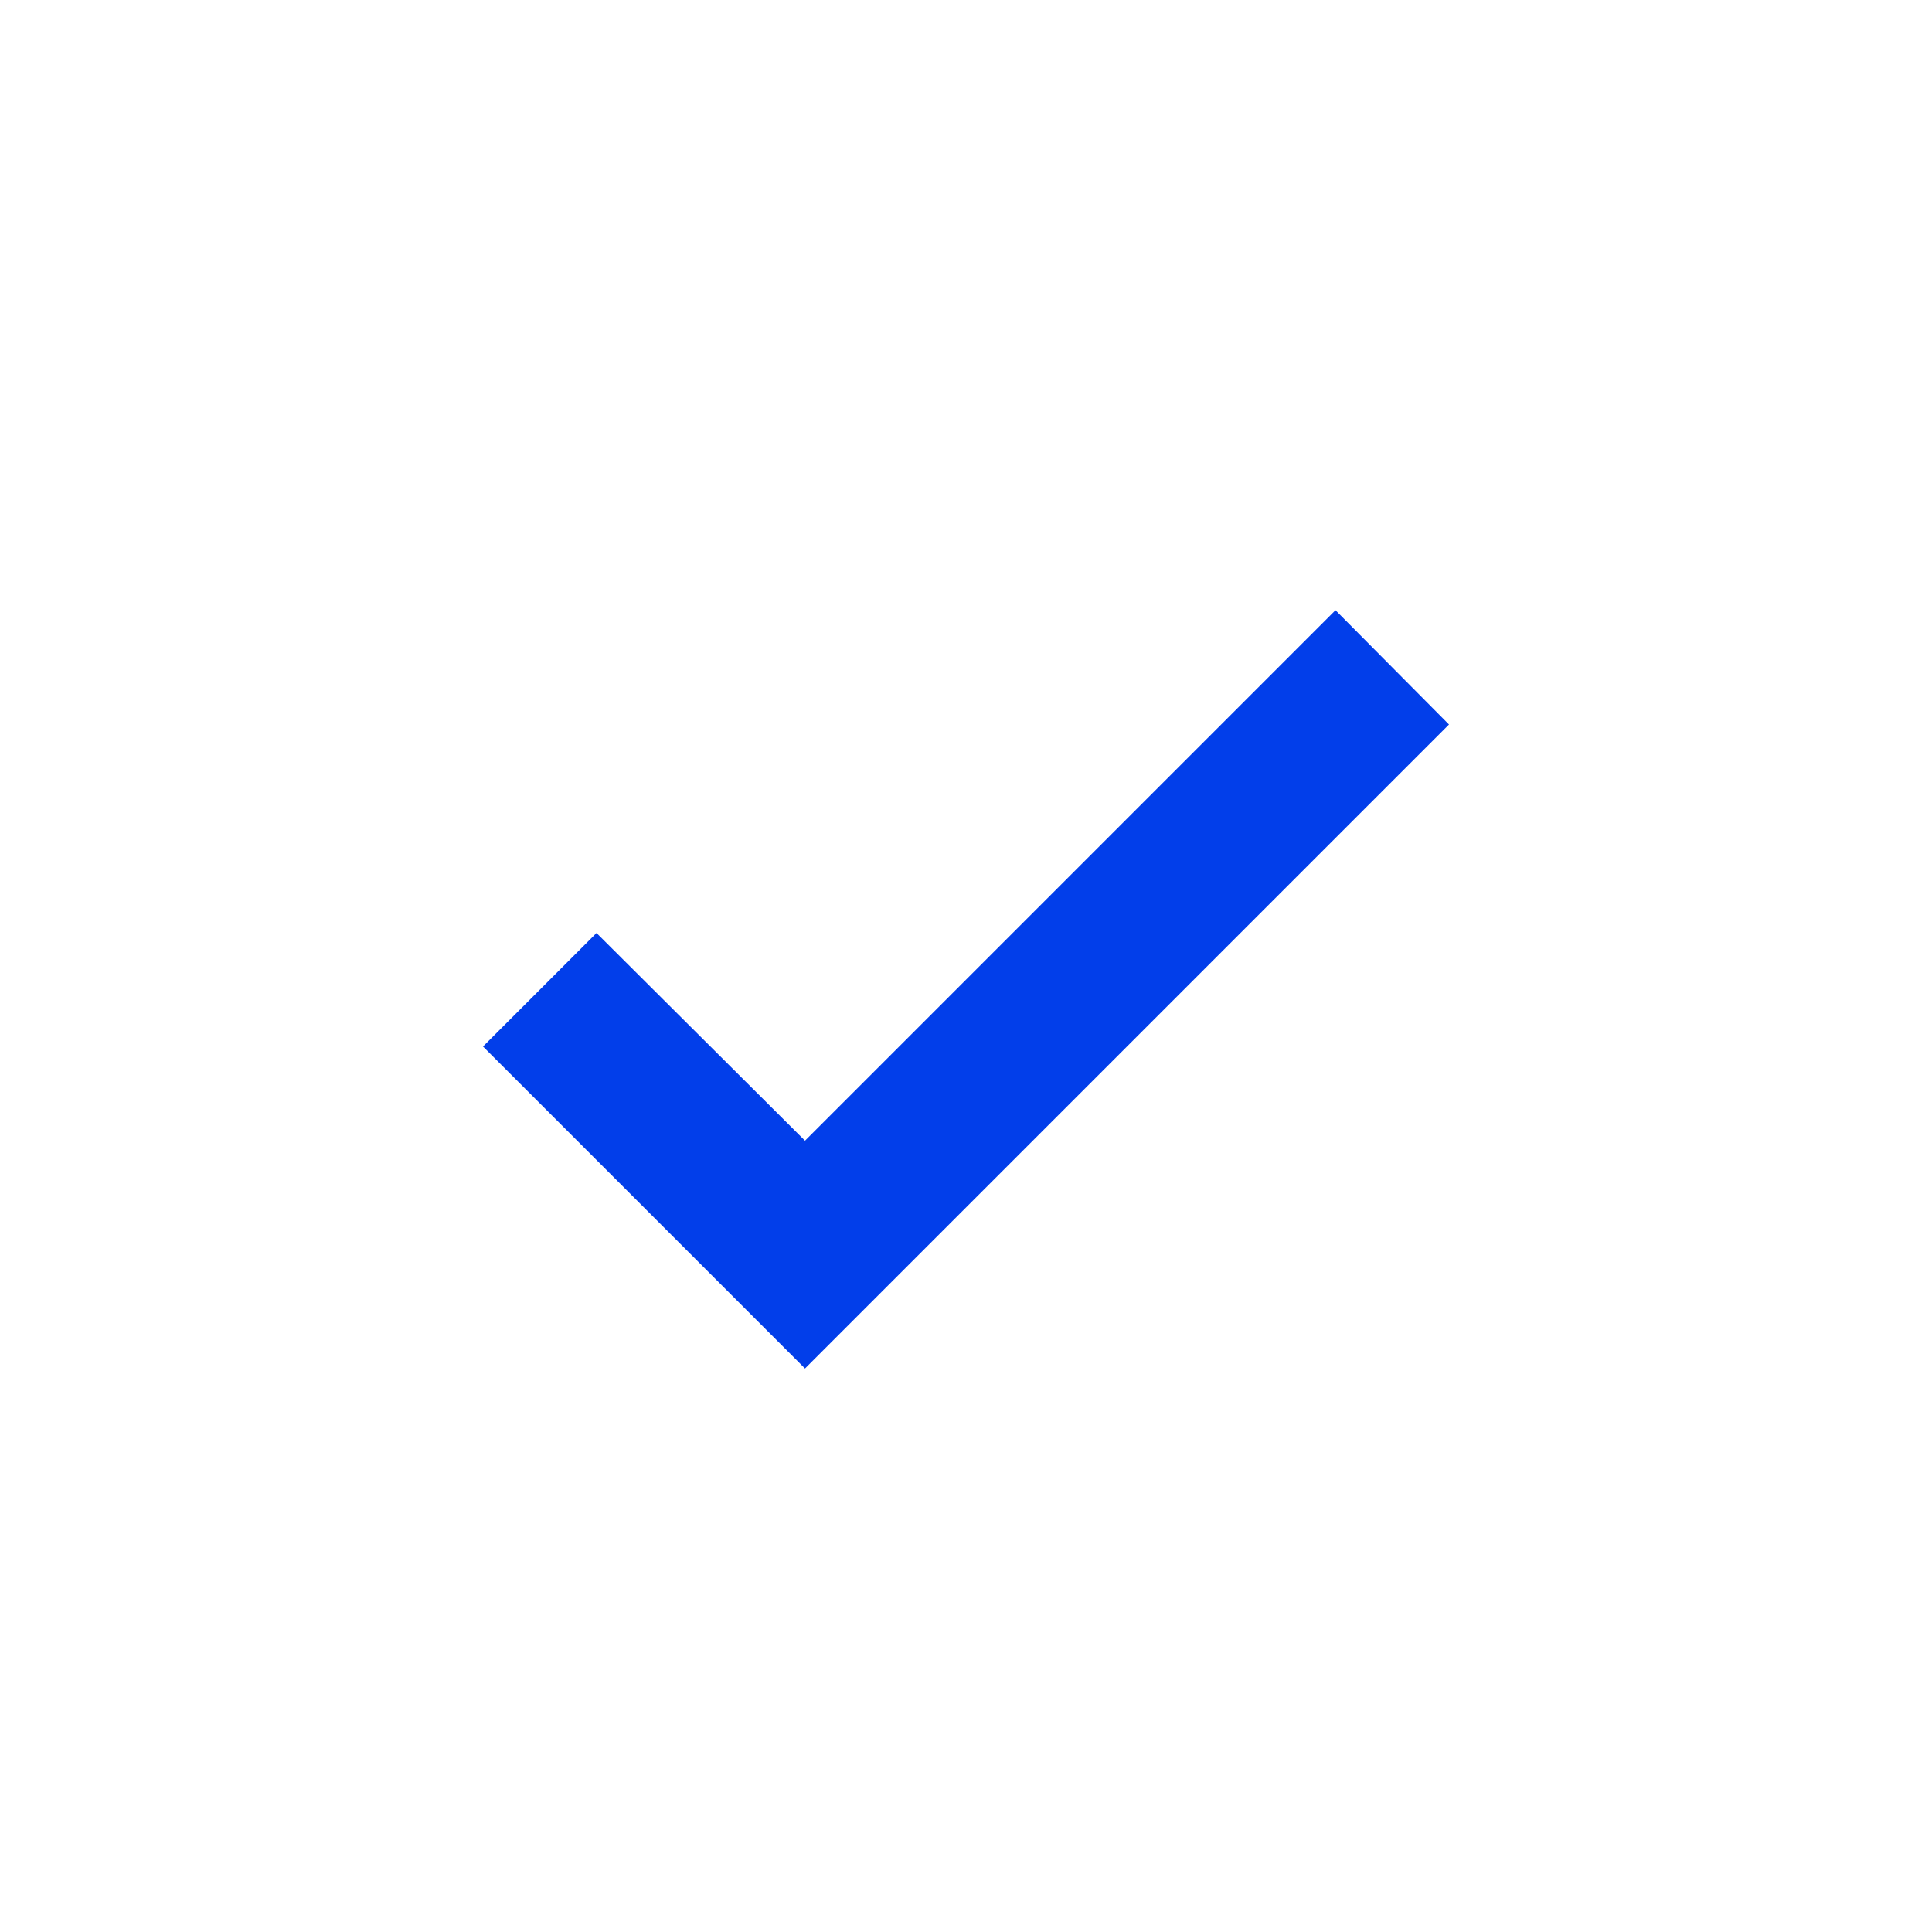 <svg width="24" height="24" viewBox="0 0 24 24" fill="none" xmlns="http://www.w3.org/2000/svg">
<g id="check_circle_24px">
<path id="icon/action/check_circle_24px" d="M16.59 7.58L10 14.17L7.41 11.59L6 13L10 17L18 9L16.59 7.58Z" fill="#023EEA"/>
</g>
</svg>
